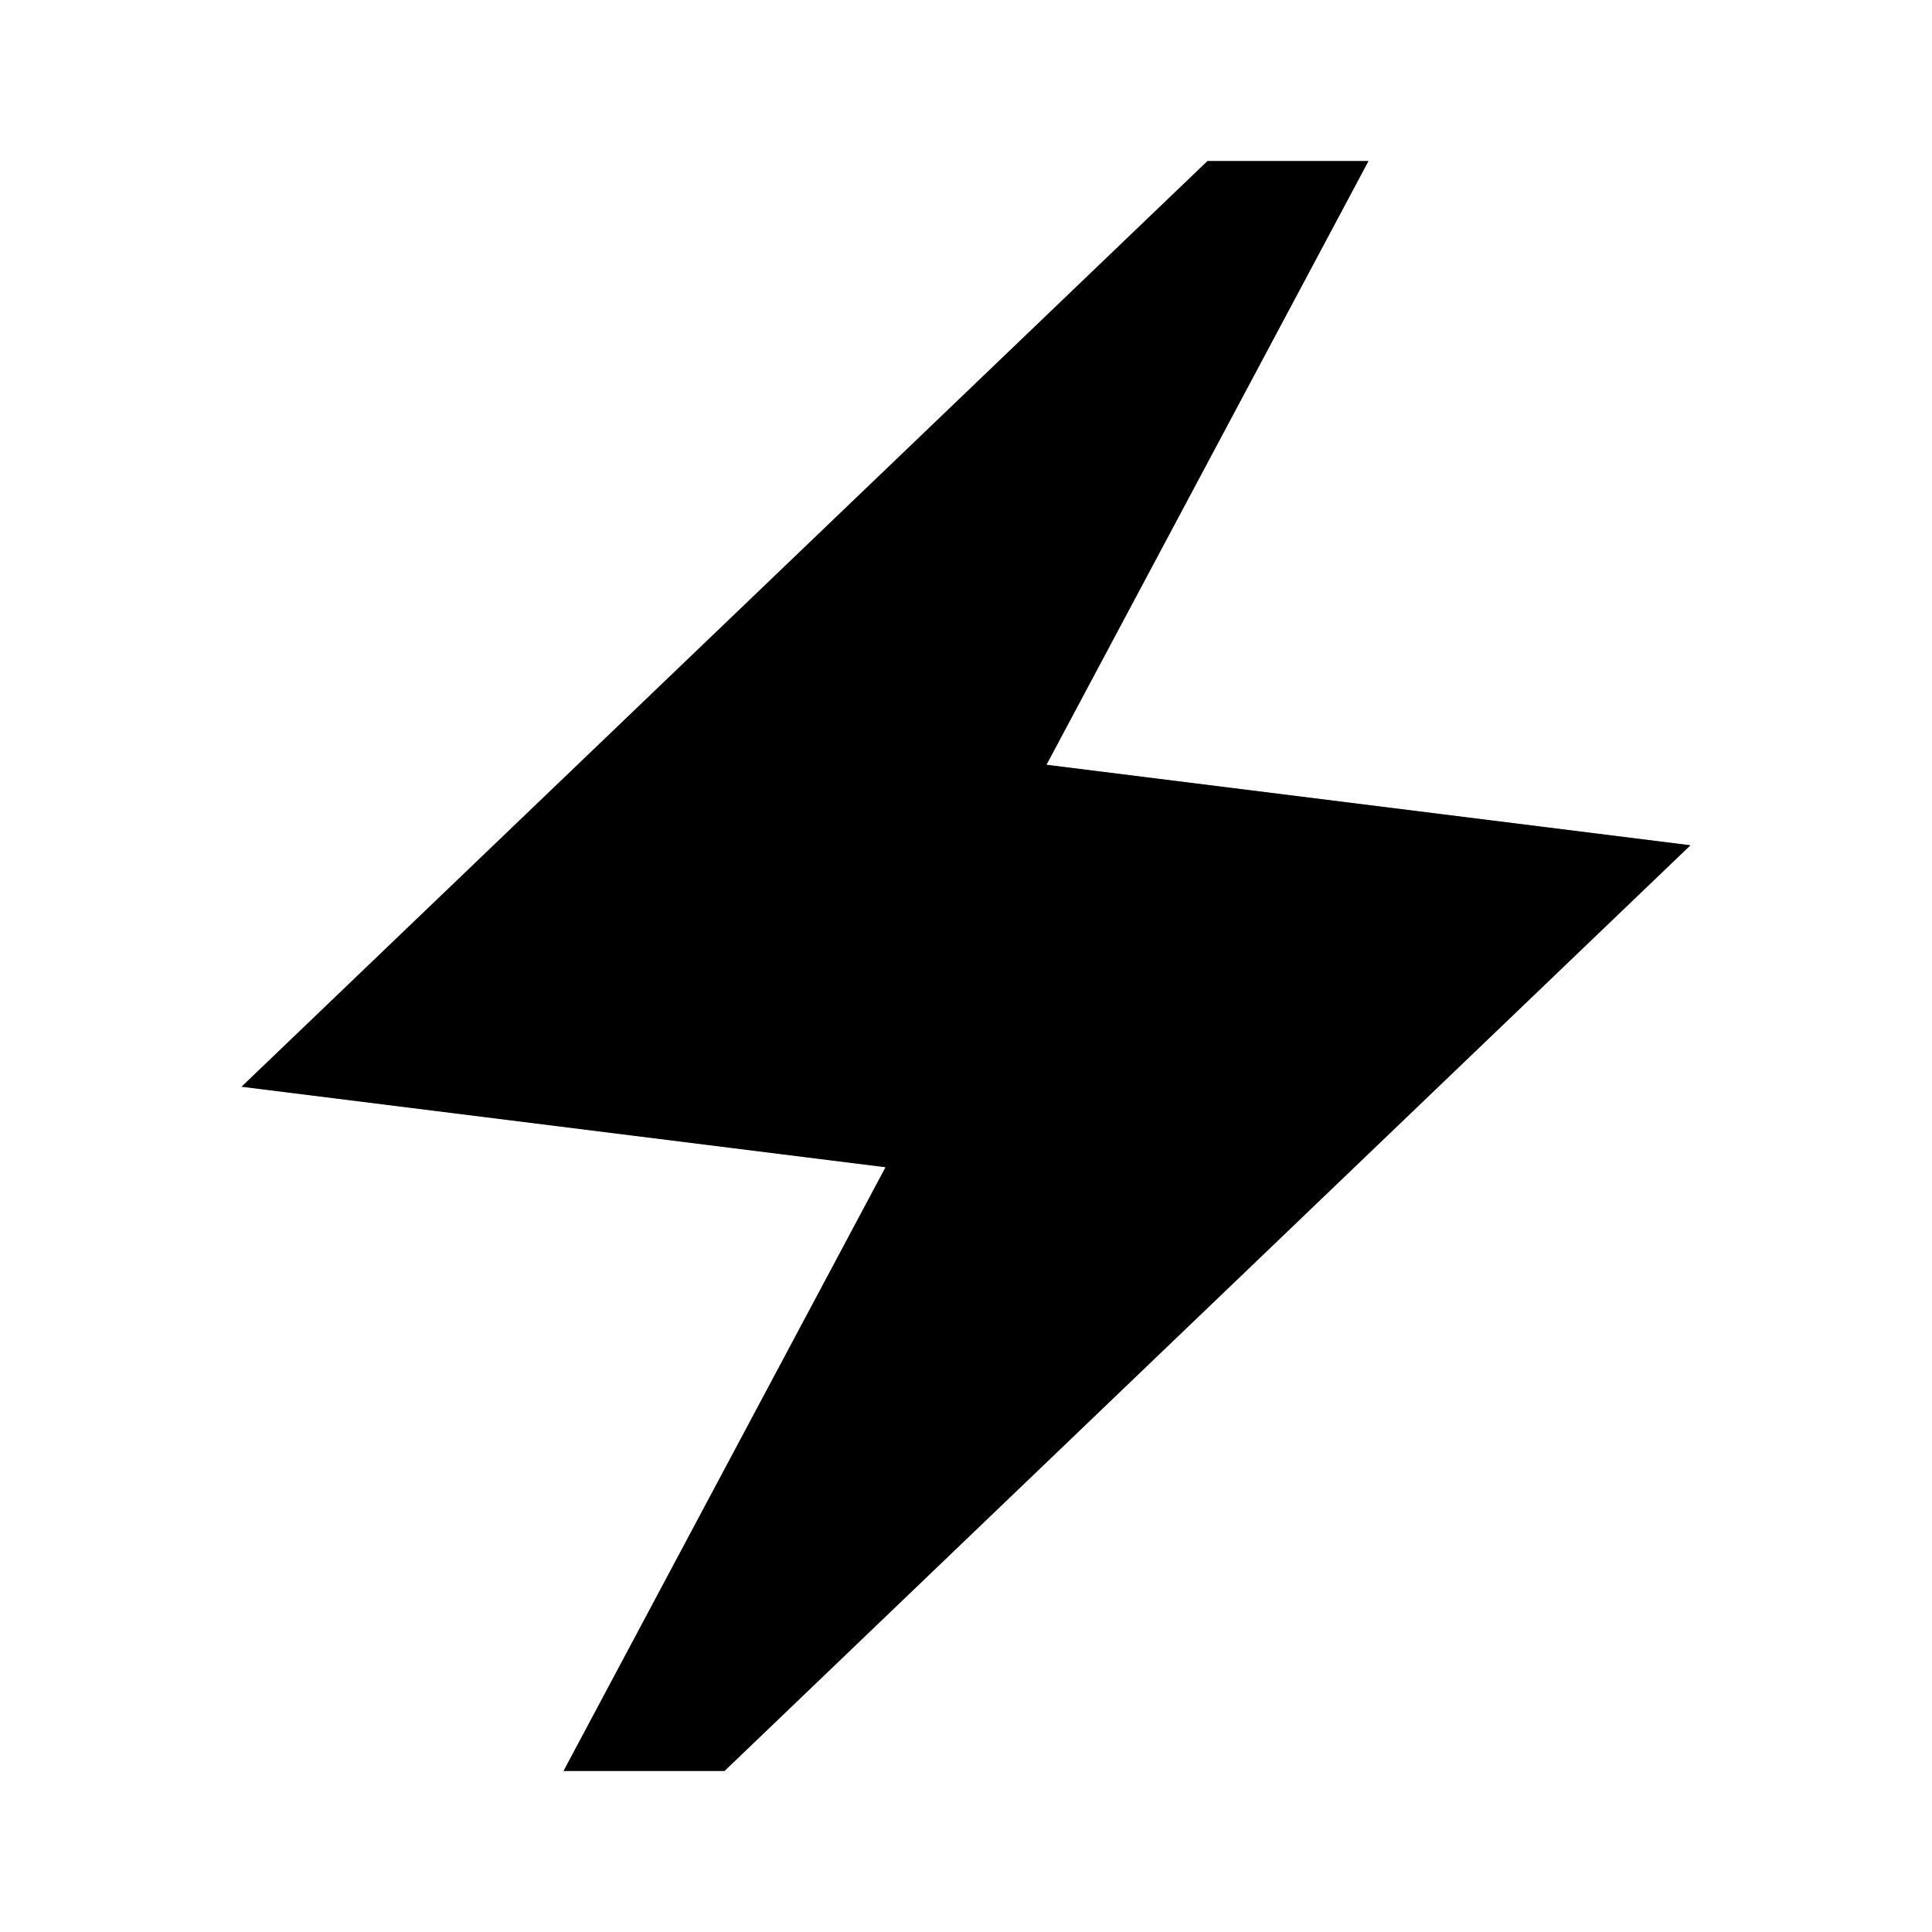 <svg width="24" height="24" viewBox="0 0 24 24" fill="none" xmlns="http://www.w3.org/2000/svg">
<path d="M7 22L11 14.5L3 13.5L15 2H17L13 9.5L21 10.5L9 22H7Z" fill="black"/>
<path d="M7 22L11 14.5L3 13.5L15 2H17L13 9.5L21 10.5L9 22H7Z" fill="black" fill-opacity="0.2"/>
</svg>
